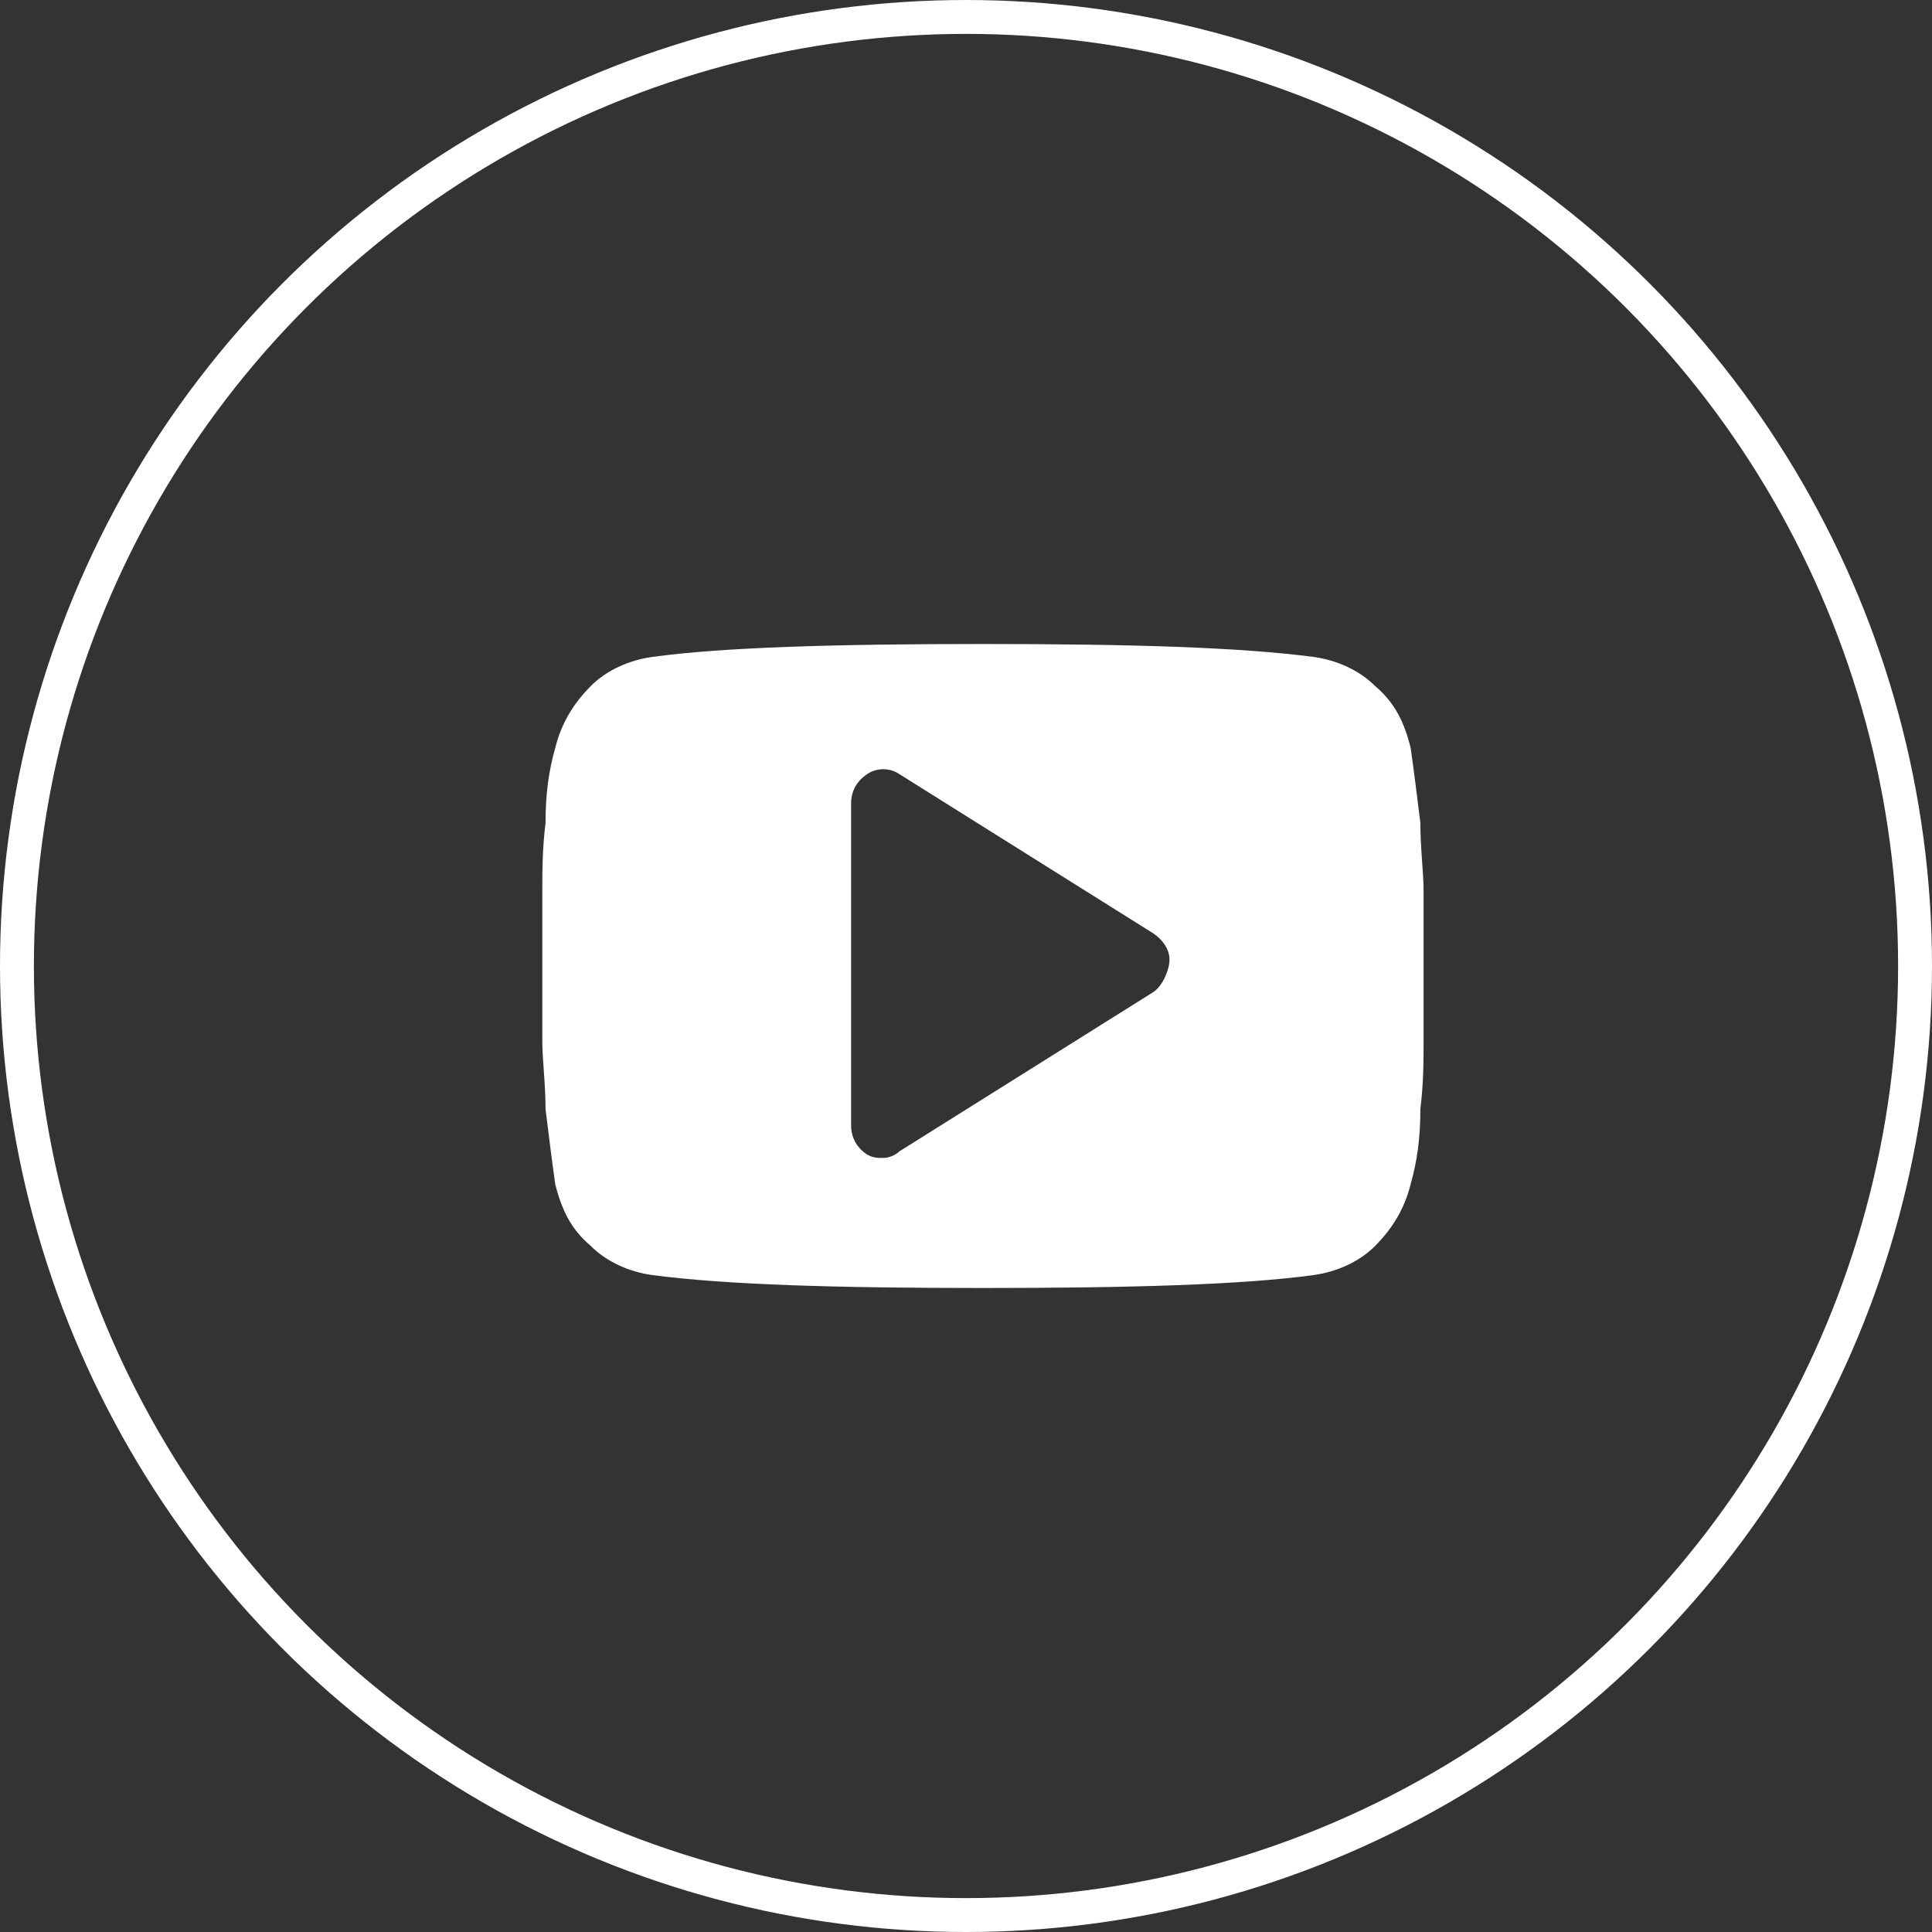 <svg width="57" height="57" viewBox="0 0 57 57" fill="none" xmlns="http://www.w3.org/2000/svg">
<rect x="0" y="0" width="57" height="57" fill="#333333" stroke="none"/>
<circle cx="28.5" cy="28.5" r="28" stroke="white"/>
<path d="M42 26.293C42 25.717 41.905 25.046 41.905 24.278C41.81 23.51 41.715 22.742 41.62 22.071C41.431 21.303 41.146 20.727 40.577 20.247C40.102 19.768 39.438 19.48 38.774 19.384C36.591 19.096 33.365 19 29 19C24.635 19 21.314 19.096 19.226 19.384C18.562 19.48 17.898 19.768 17.423 20.247C16.949 20.727 16.569 21.303 16.38 22.071C16.19 22.742 16.095 23.414 16.095 24.278C16 25.046 16 25.717 16 26.293C16 26.869 16 27.54 16 28.5C16 29.46 16 30.227 16 30.707C16 31.283 16.095 31.954 16.095 32.722C16.19 33.49 16.285 34.258 16.38 34.929C16.569 35.697 16.854 36.273 17.423 36.752C17.898 37.232 18.562 37.52 19.226 37.616C21.409 37.904 24.635 38 29 38C33.365 38 36.686 37.904 38.774 37.616C39.438 37.52 40.102 37.232 40.577 36.752C41.051 36.273 41.431 35.697 41.62 34.929C41.81 34.258 41.905 33.586 41.905 32.722C42 31.954 42 31.283 42 30.707C42 30.131 42 29.46 42 28.5C42 27.54 42 26.773 42 26.293ZM34.029 29.268L26.533 33.97C26.438 34.066 26.248 34.162 26.058 34.162C25.869 34.162 25.774 34.162 25.584 34.066C25.299 33.874 25.11 33.586 25.11 33.202V23.702C25.11 23.318 25.299 23.03 25.584 22.838C25.869 22.646 26.248 22.646 26.533 22.838L34.029 27.54C34.314 27.732 34.504 28.02 34.504 28.308C34.504 28.596 34.314 29.076 34.029 29.268Z" fill="white"/>
</svg>
